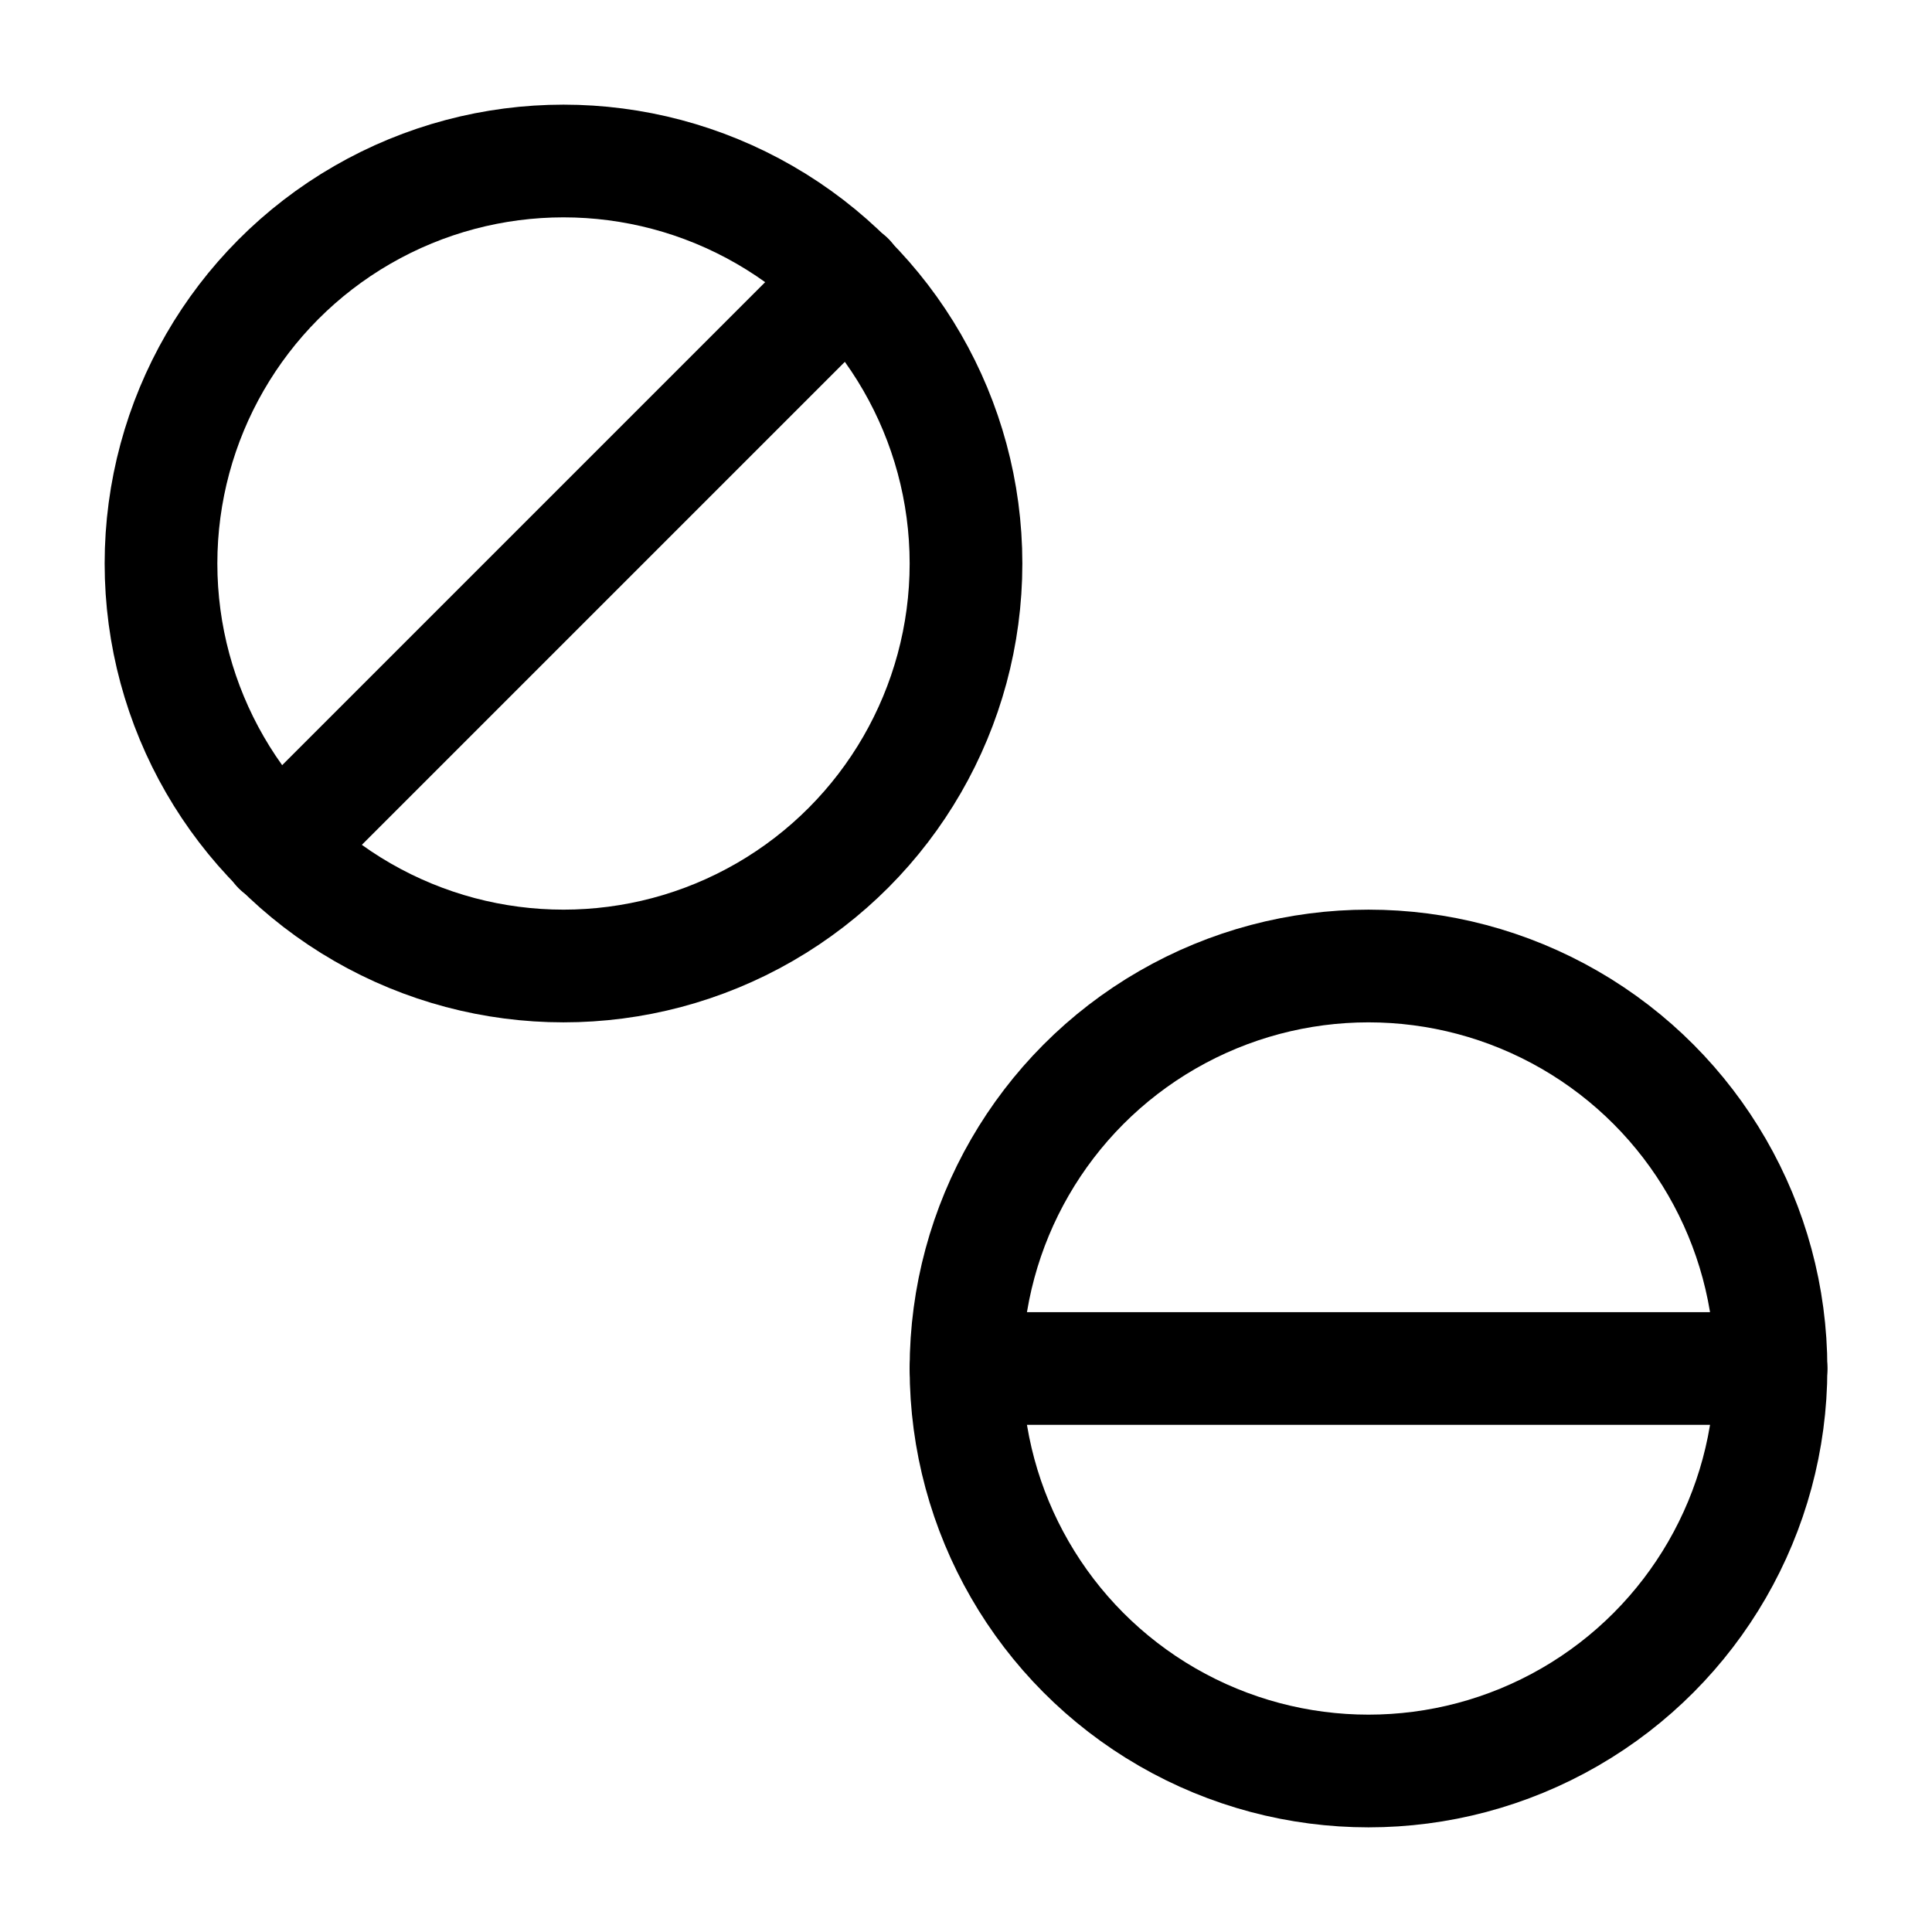 <svg
  xmlns="http://www.w3.org/2000/svg"
  width="24"
  height="24"
  viewBox="0 0 24 24"
  fill="none"
  stroke="currentColor"
  stroke-width="1.4"
  stroke-linecap="round"
  stroke-linejoin="round"
>
  <circle cx="7" cy="7" r="5"  vector-effect="non-scaling-stroke"/>
  <circle cx="17" cy="17" r="5"  vector-effect="non-scaling-stroke"/>
  <path d="M12 17h10"  vector-effect="non-scaling-stroke"/>
  <path d="m3.46 10.54 7.08-7.08"  vector-effect="non-scaling-stroke"/>
</svg>
